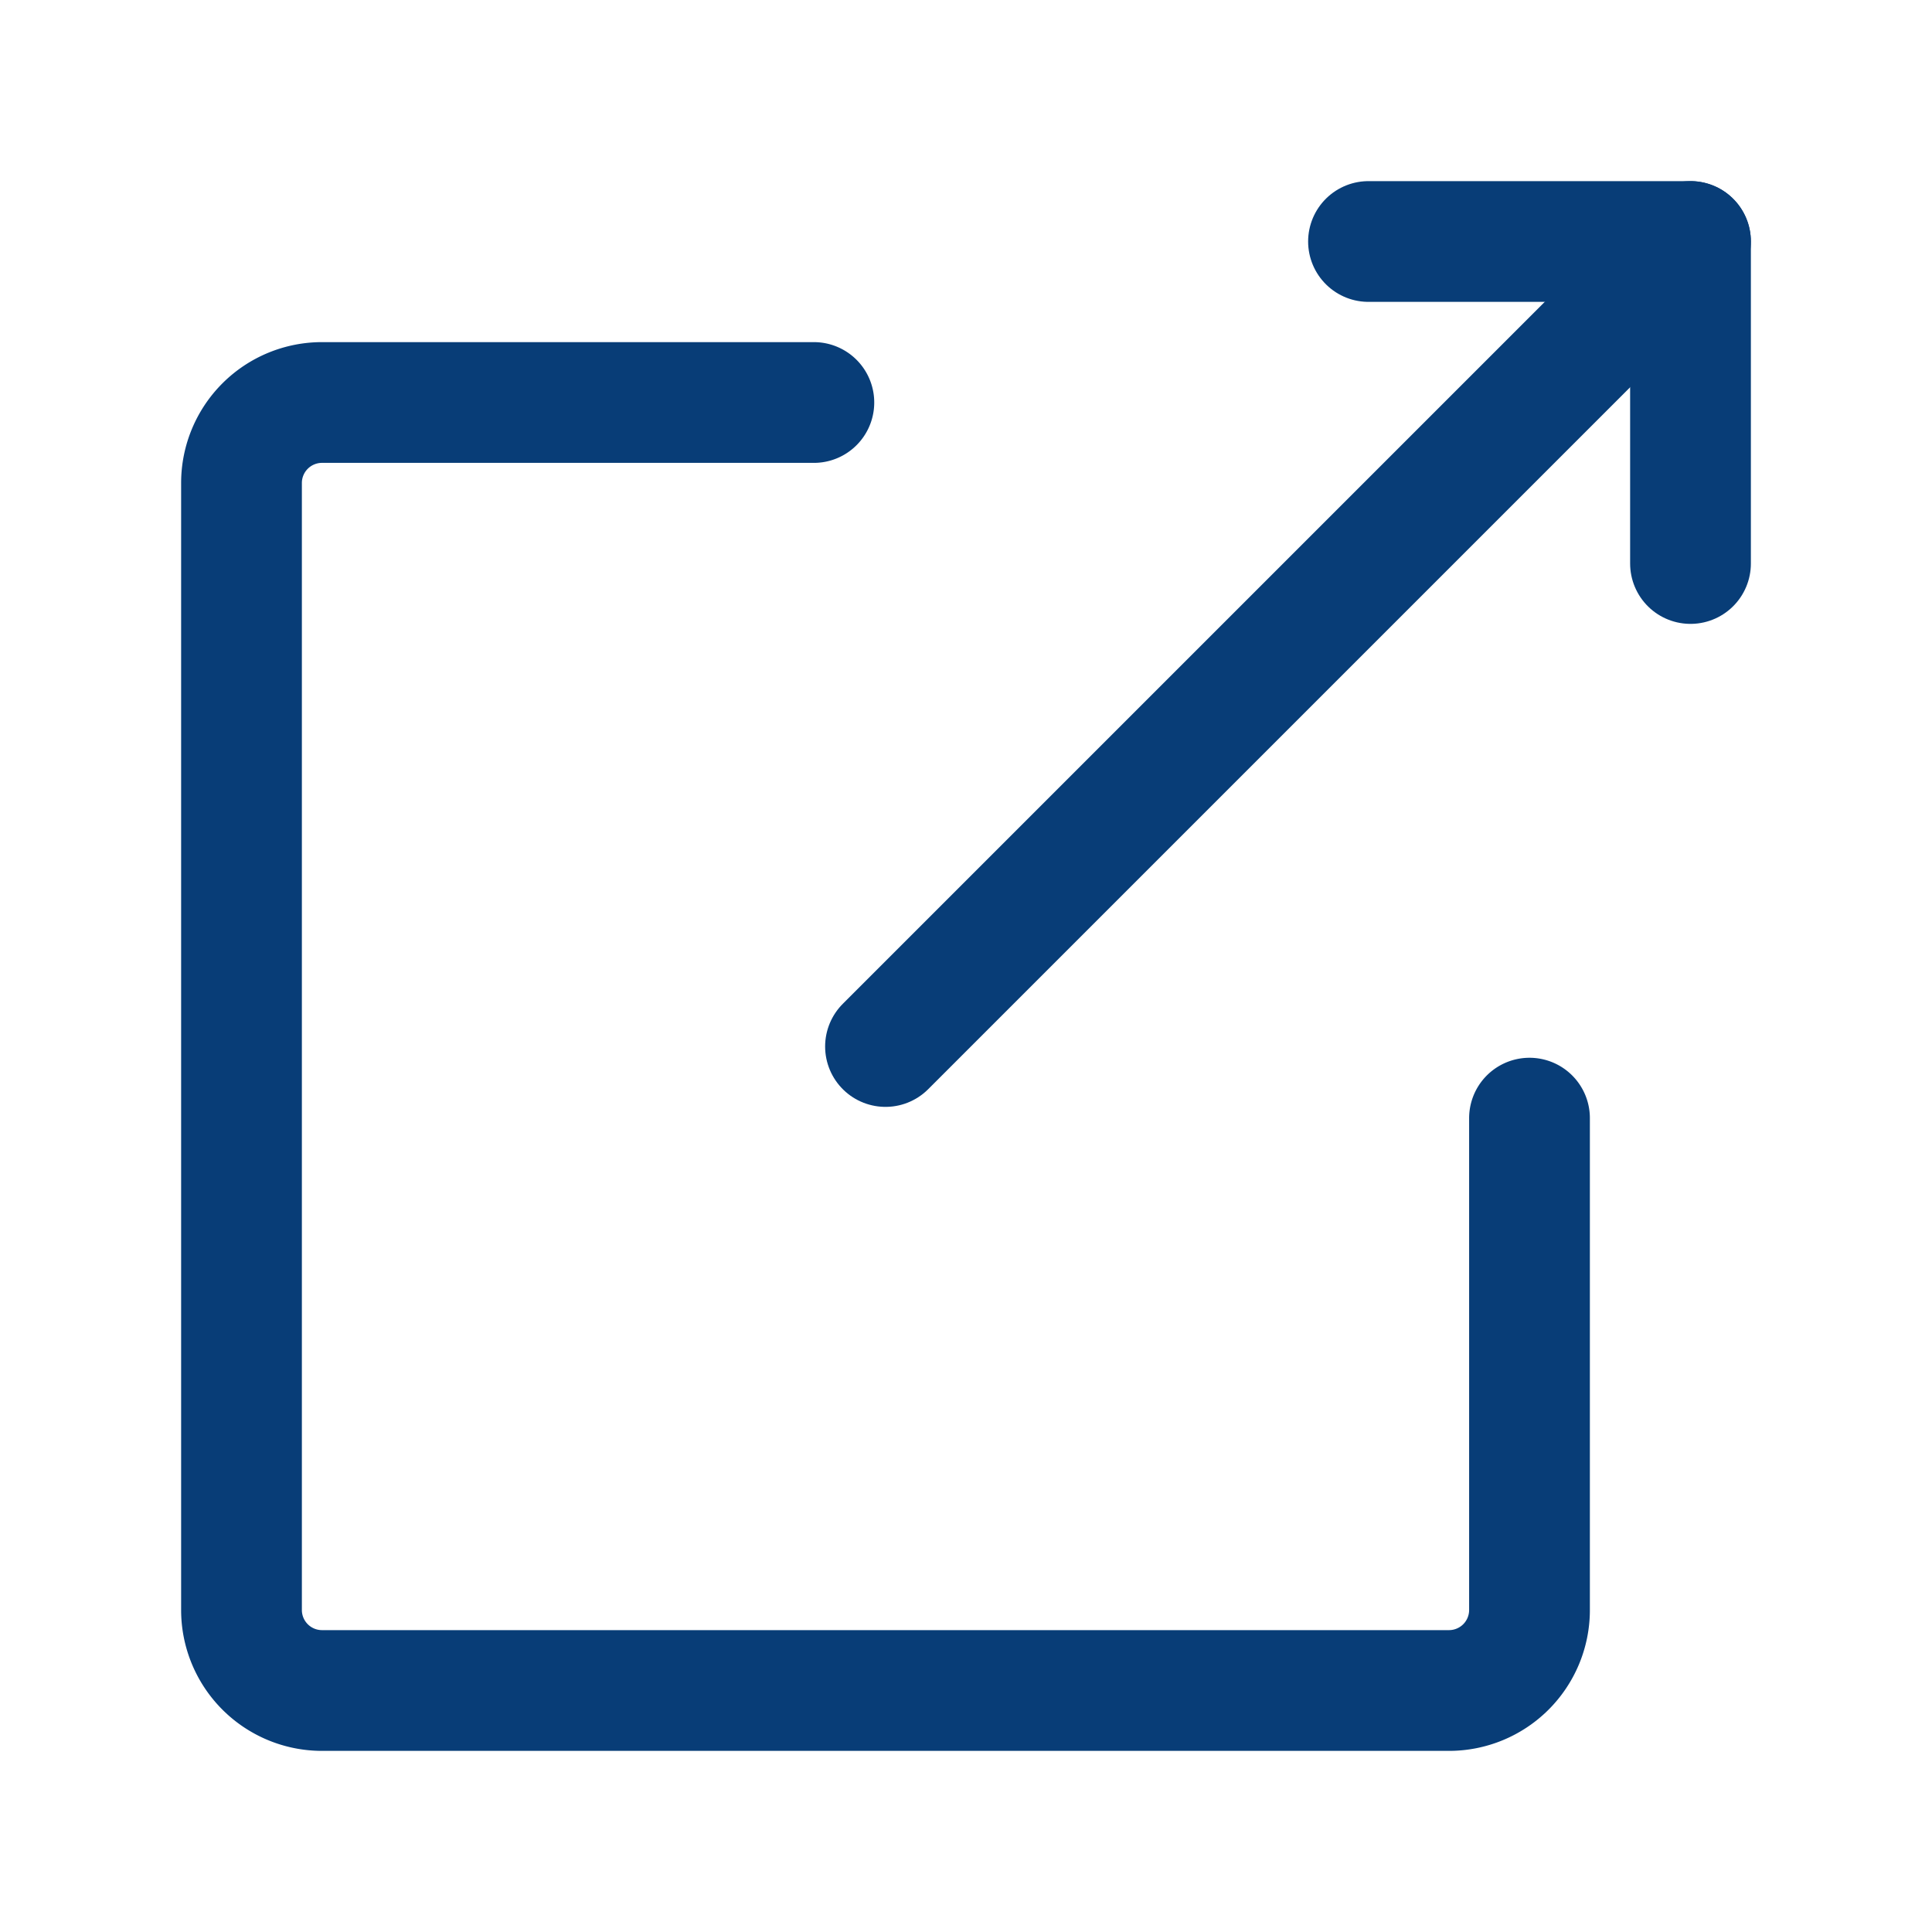<?xml version="1.0" encoding="utf-8"?>
<svg fill="#083D77" width="800px" height="800px" viewBox="0 0 24 24" id="export" xmlns="http://www.w3.org/2000/svg" class="icon line">
    <polyline id="primary" points="17 3 21 3 21 7" style="fill: none; stroke: #083D77; stroke-linecap: round; stroke-linejoin: round; stroke-width: 1.5;"></polyline>
    <path id="primary-2" data-name="primary" d="M19,13.89V20a1,1,0,0,1-1,1H4a1,1,0,0,1-1-1V6A1,1,0,0,1,4,5h6.11" style="fill: none; stroke: #083D77; stroke-linecap: round; stroke-linejoin: round; stroke-width: 1.5;"></path>
    <line id="primary-3" data-name="primary" x1="11" y1="13" x2="21" y2="3" style="fill: none; stroke: #083D77; stroke-linecap: round; stroke-linejoin: round; stroke-width: 1.5;"></line>
</svg>
